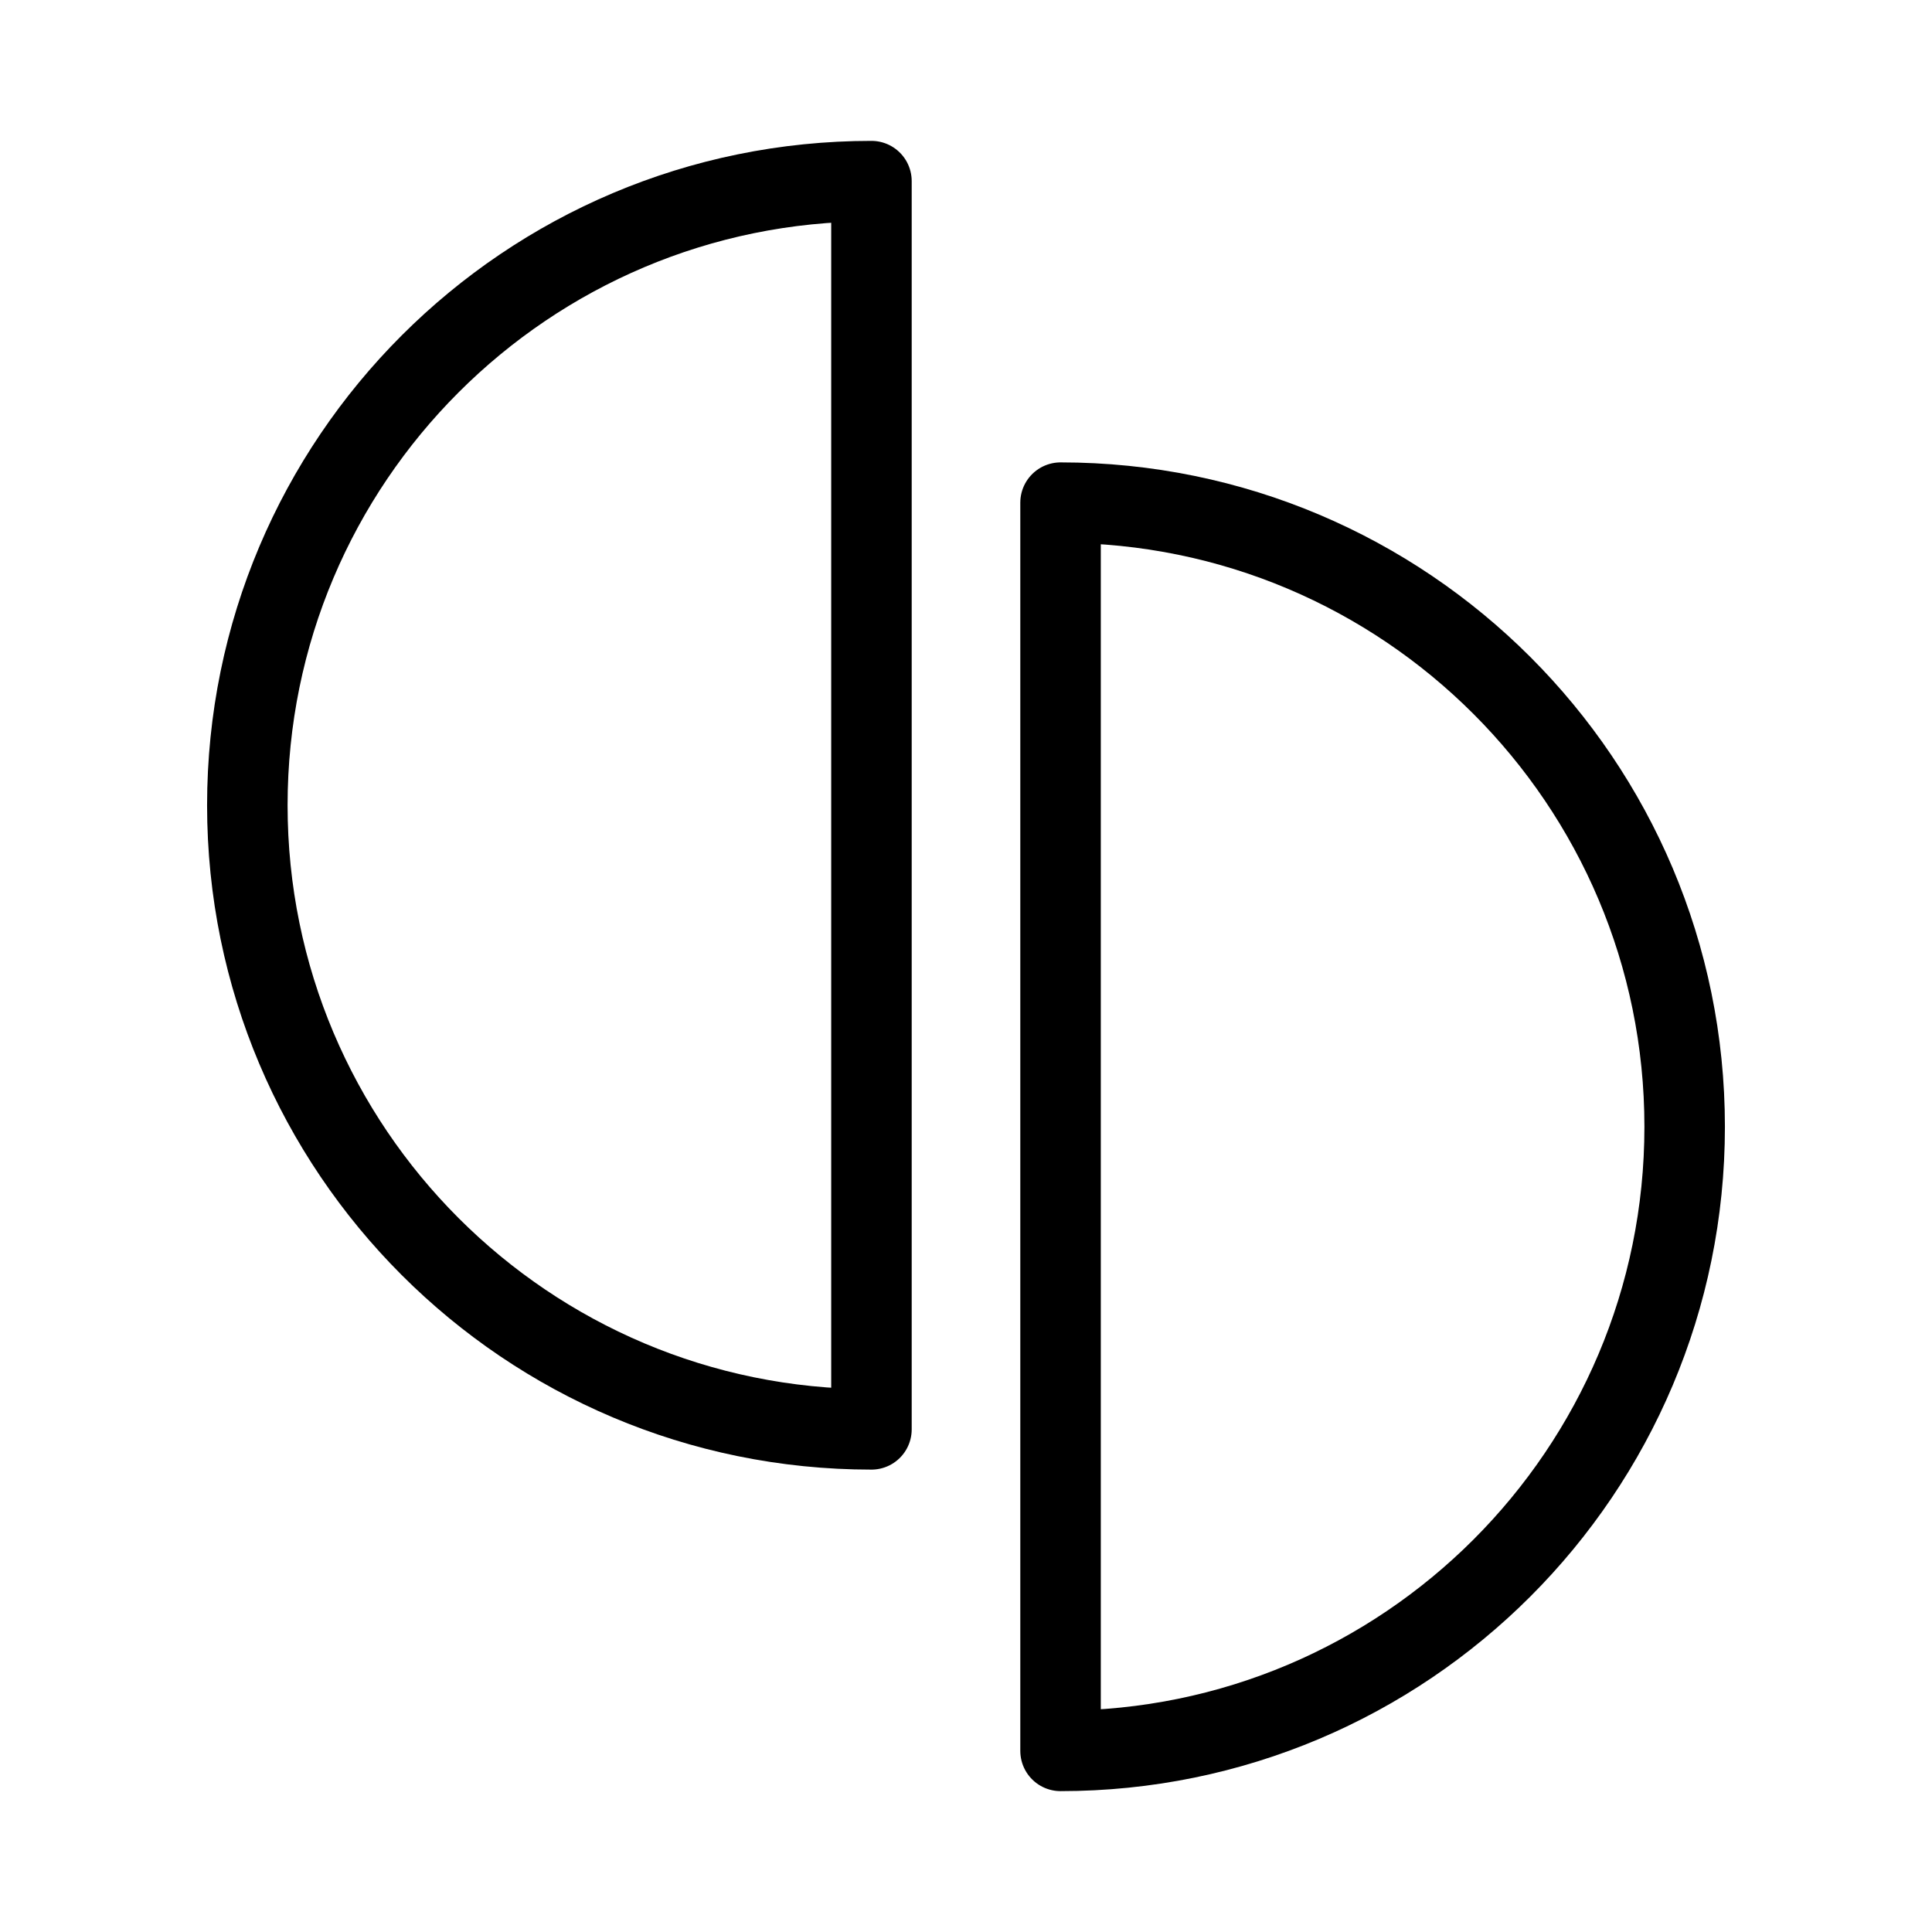 <?xml version="1.0" encoding="UTF-8"?><svg id="a" xmlns="http://www.w3.org/2000/svg" viewBox="0 0 48 48"><defs><style>.c{stroke-width:2px;fill:none;stroke:#000;stroke-linecap:round;stroke-linejoin:round;}</style></defs><path class="c" d="m21.651,4.5c-8.564,0-15.506,6.942-15.506,15.506s6.942,15.506,15.506,15.506V4.5Z"/><path class="c" d="m26.349,43.5c8.564,0,15.506-6.942,15.506-15.506s-6.942-15.506-15.506-15.506v31.012Z"/></svg>